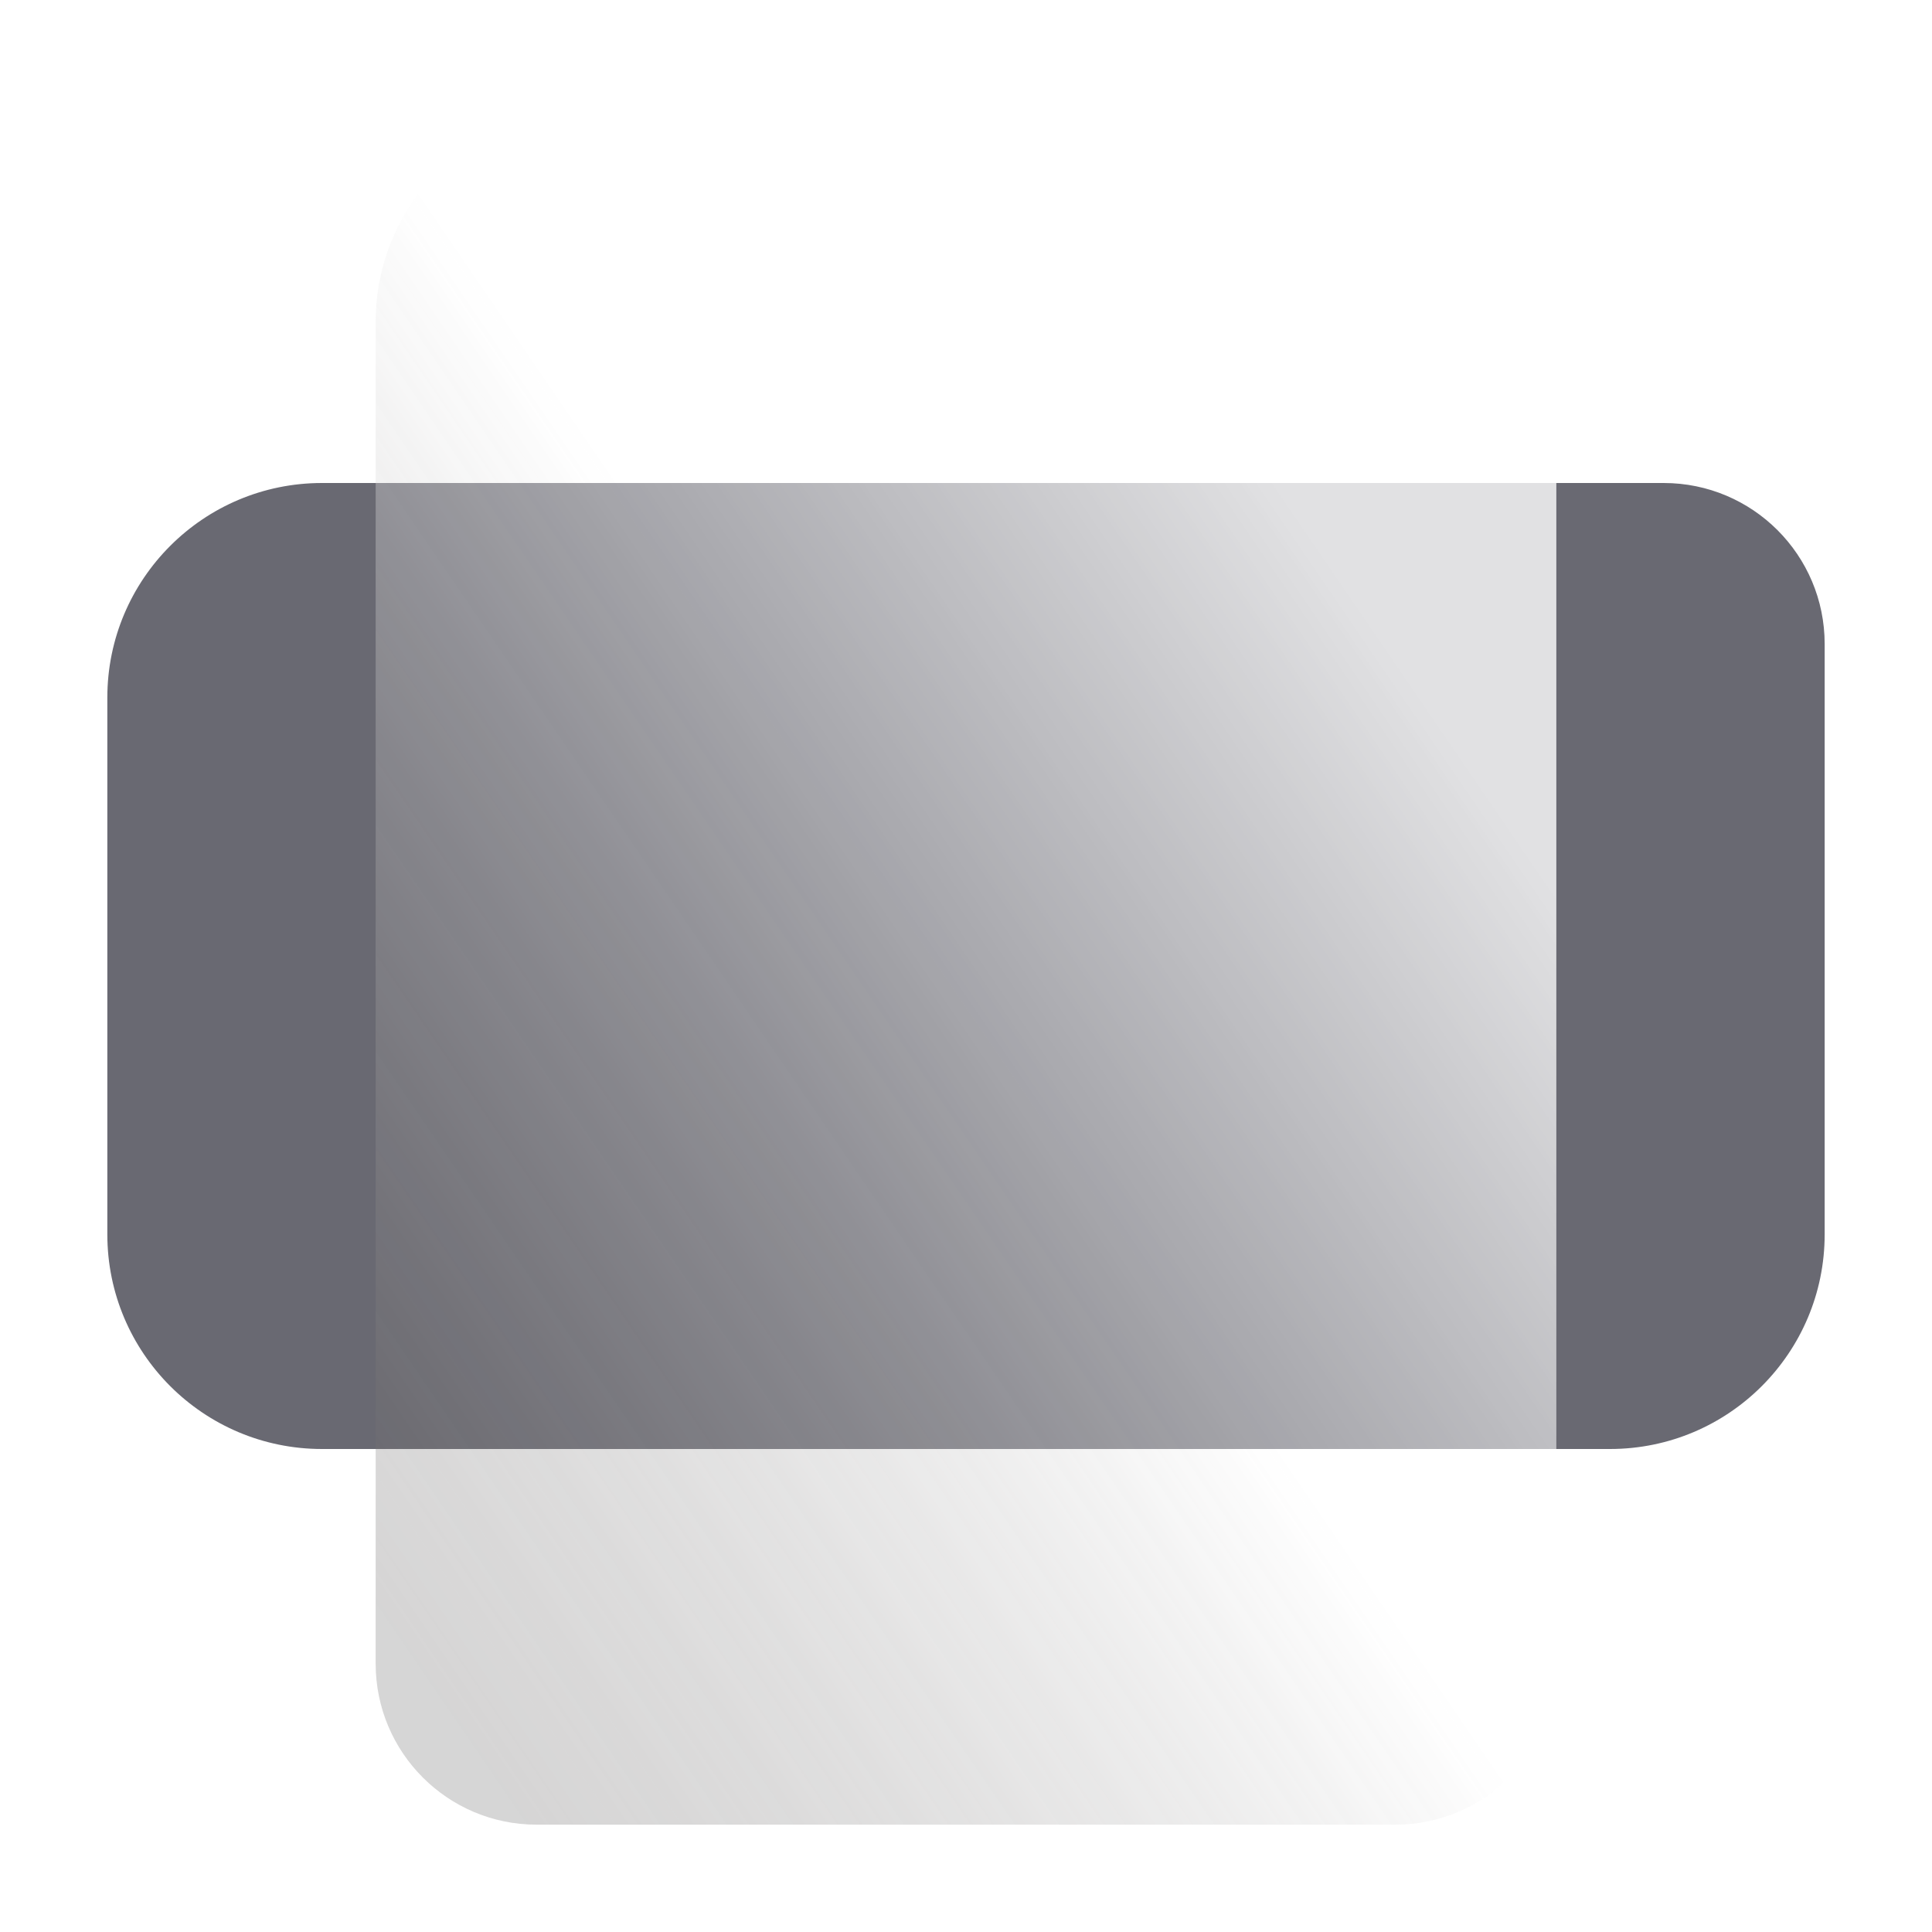 <svg xmlns="http://www.w3.org/2000/svg" xmlns:xlink="http://www.w3.org/1999/xlink" fill="none" version="1.1" width="36" height="36" viewBox="0 0 36 36"><defs><filter id="master_svg0_2560_35379/2125_65818" filterUnits="objectBoundingBox" color-interpolation-filters="sRGB" x="0" y="0" width="22" height="32"><feFlood flood-opacity="0" result="BackgroundImageFix"/><feBlend mode="normal" in="SourceGraphic" in2="BackgroundImageFix" result="shape"/><feGaussianBlur in="BackgroundImage" stdDeviation="5"/><feComposite in2="SourceAlpha" operator="in" result="effect1_foregroundBlur"/><feBlend mode="normal" in="SourceGraphic" in2="effect1_foregroundBlur" result="shape"/></filter><linearGradient x1="0.851" y1="0.224" x2="0.085" y2="1" id="master_svg1_2125_29046"><stop offset="5.714%" stop-color="#FFFFFF" stop-opacity="1"/><stop offset="41.506%" stop-color="#FFFFFF" stop-opacity="0.51"/><stop offset="97.143%" stop-color="#636060" stop-opacity="0.33"/></linearGradient></defs><g><g></g><g><path d="M2,23C2,25.209,3.791,27,6,27L30,27C32.209,27,34,25.209,34,23L34,12C34,10.343,32.657,9,31,9L6,9C3.791,9,2,10.791,2,13L2,23Z" fill="#44444F" fill-opacity="0.8"/></g><g style="opacity:0.8;" filter="url(#master_svg0_2560_35379/2125_65818)"><path d="M7,6L7,31C7,32.657,8.343,34,10,34L26,34C27.657,34,29,32.657,29,31L29,5C29,3.343,27.657,2,26,2L11,2C8.791,2,7,3.791,7,6Z" fill="url(#master_svg1_2125_29046)" fill-opacity="1"/></g></g></svg>